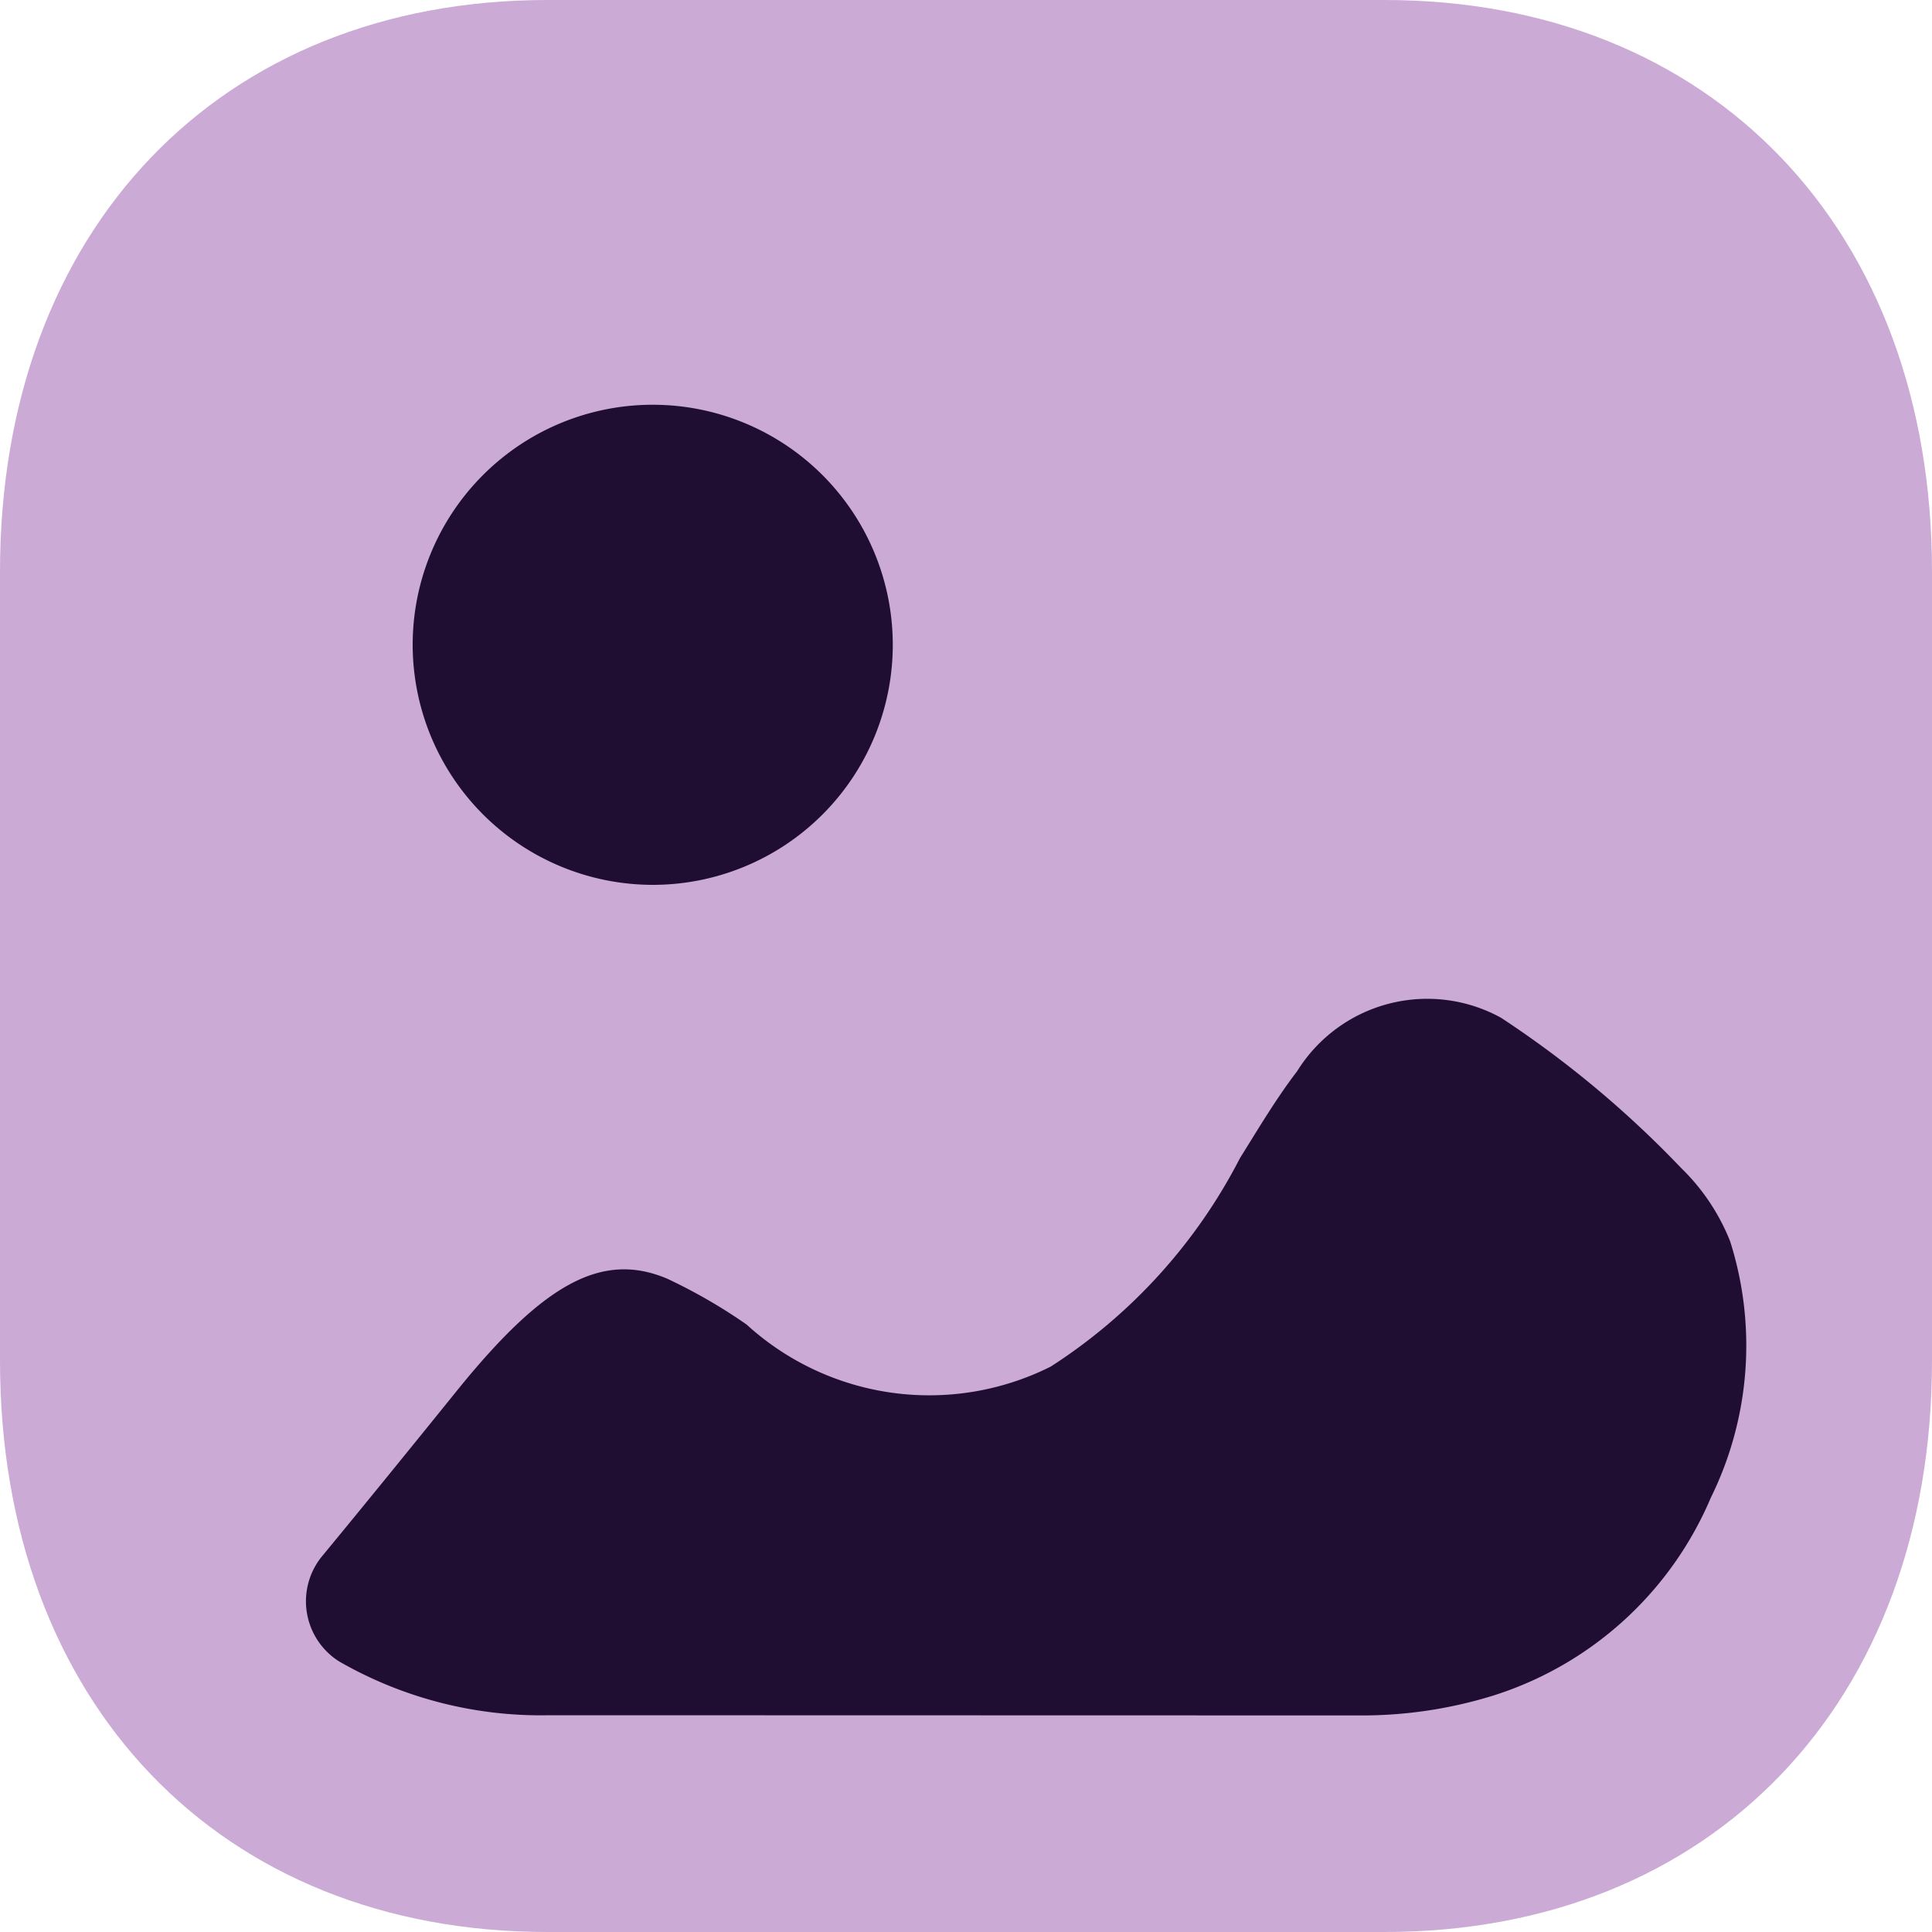 <svg id="Iconly_Bulk_Image" data-name="Iconly/Bulk/Image" xmlns="http://www.w3.org/2000/svg" width="20" height="20" viewBox="0 0 20 20">
  <g id="Image">
    <path id="Fill_1" data-name="Fill 1" d="M14.333,20H5.666C2.277,20,0,17.623,0,14.084V5.917C0,2.378,2.277,0,5.666,0h8.668C17.723,0,20,2.378,20,5.917v8.168C20,17.623,17.723,20,14.333,20" fill="#ccaad6"/>
    <path id="Combined_Shape" data-name="Combined Shape" d="M2.514,13.567a4.184,4.184,0,0,1-2.177-.558.736.736,0,0,1-.165-1.1c.47-.57.934-1.142,1.4-1.719.892-1.1,1.492-1.424,2.161-1.143a5.581,5.581,0,0,1,.823.475,2.807,2.807,0,0,0,3.149.436A5.617,5.617,0,0,0,9.664,7.8c.194-.311.378-.621.592-.9a1.585,1.585,0,0,1,2.111-.553A10.687,10.687,0,0,1,14.229,7.9a2.181,2.181,0,0,1,.509.76,3.564,3.564,0,0,1-.2,2.656,3.635,3.635,0,0,1-2.247,2.046,4.585,4.585,0,0,1-1.4.207ZM1.1,2.486A2.485,2.485,0,1,1,3.588,4.971,2.488,2.488,0,0,1,1.1,2.486Z" transform="translate(3.172 4.189)" fill="#200e32"/>
  </g>
</svg>
